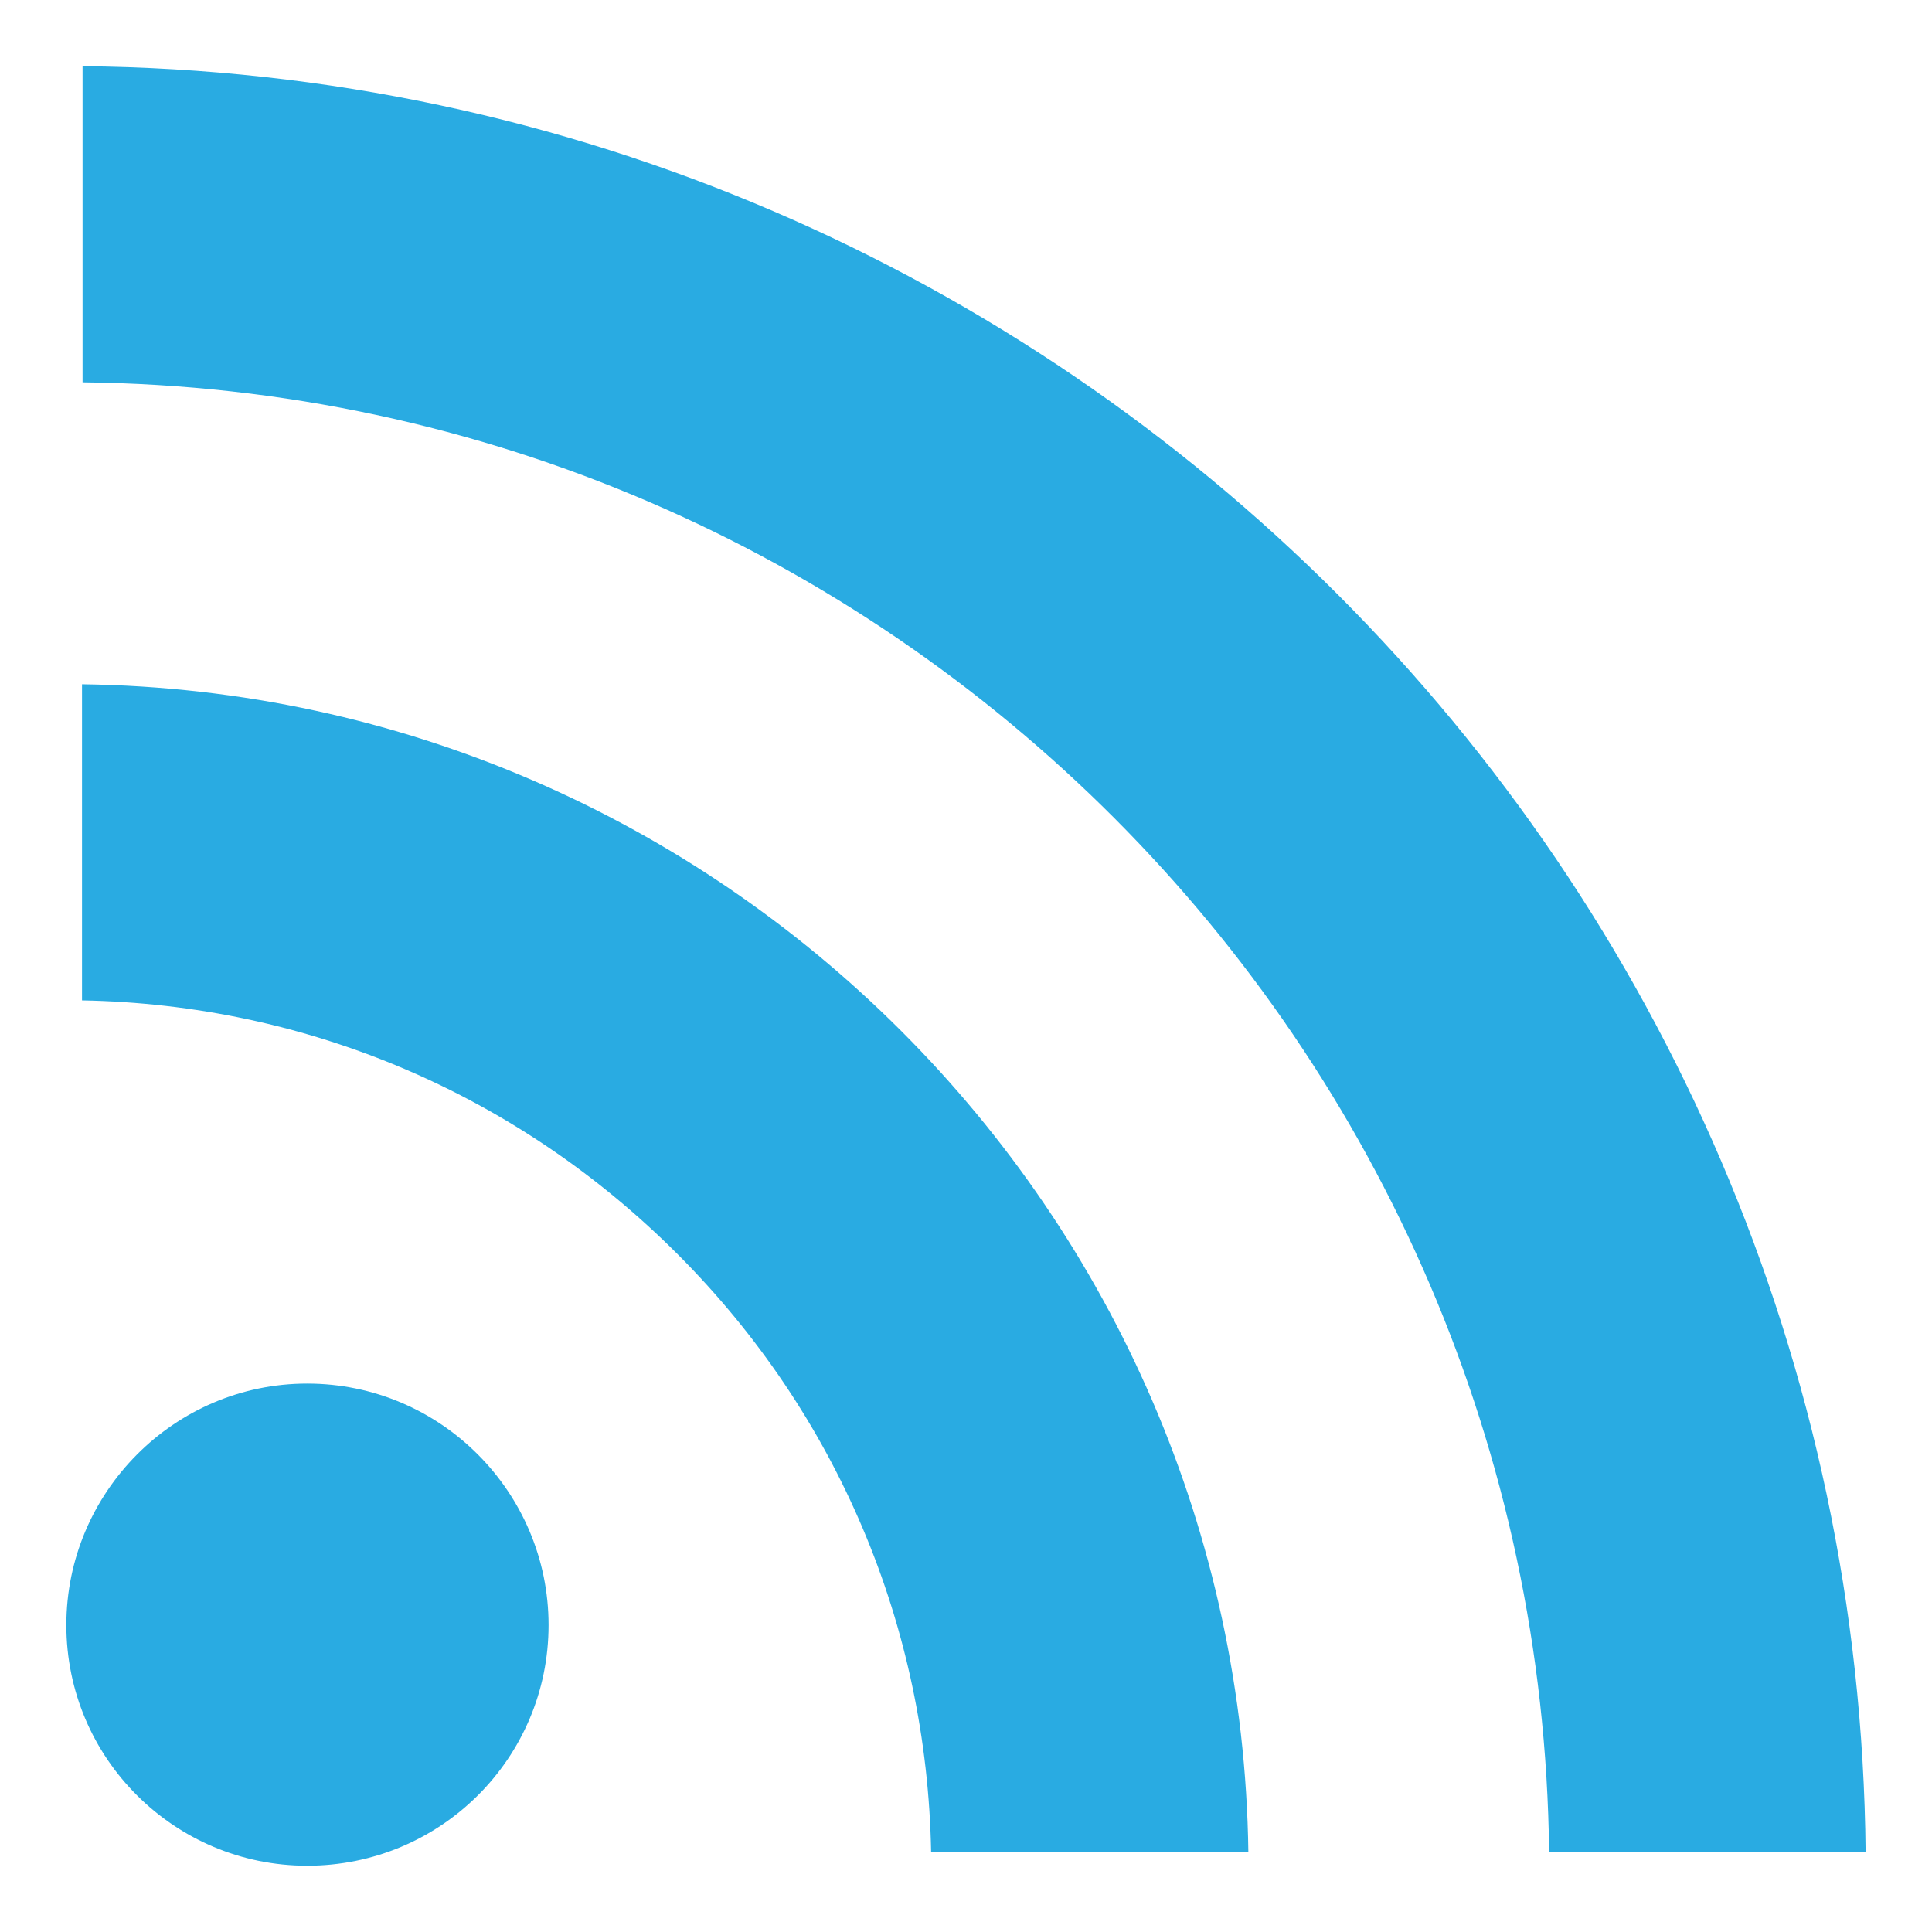 <?xml version="1.0" encoding="utf-8"?>
<!-- Generator: Adobe Illustrator 16.0.0, SVG Export Plug-In . SVG Version: 6.00 Build 0)  -->
<!DOCTYPE svg PUBLIC "-//W3C//DTD SVG 1.1//EN" "http://www.w3.org/Graphics/SVG/1.1/DTD/svg11.dtd">
<svg version="1.1" id="Layer_1" xmlns="http://www.w3.org/2000/svg" xmlns:xlink="http://www.w3.org/1999/xlink" x="0px" y="0px"
	 width="250px" height="250px" viewBox="0 0 250 250" enable-background="new 0 0 250 250" xml:space="preserve">
<symbol  id="RSS" viewBox="-9.82 -9.821 19.64 19.644">
	<path id="circle_3_" fill="#29ABE2" d="M-4.557-7.194c0-1.454-1.179-2.627-2.635-2.627c-1.45,0-2.629,1.174-2.629,2.627
		c0,1.449,1.179,2.636,2.629,2.636C-5.735-4.558-4.557-5.745-4.557-7.194z"/>
	<path fill="#29ABE2" d="M3.082-9.674h-3.463c-0.045,2.469-1.023,4.782-2.765,6.526C-4.891-1.4-7.193-0.419-9.65-0.375v3.451
		C-2.672,2.982,2.988-2.685,3.082-9.674L3.082-9.674z"/>
	<path fill="#29ABE2" d="M9.82-9.674H6.365C6.269-0.869-0.859,6.276-9.644,6.372v3.451C1.046,9.726,9.724,1.033,9.82-9.674
		L9.82-9.674z"/>
</symbol>
<use xlink:href="#RSS"  width="19.64" height="19.644" x="-9.82" y="-9.821" transform="matrix(11.854 0 0 -11.854 125.003 125.006)" overflow="visible"/>
</svg>

